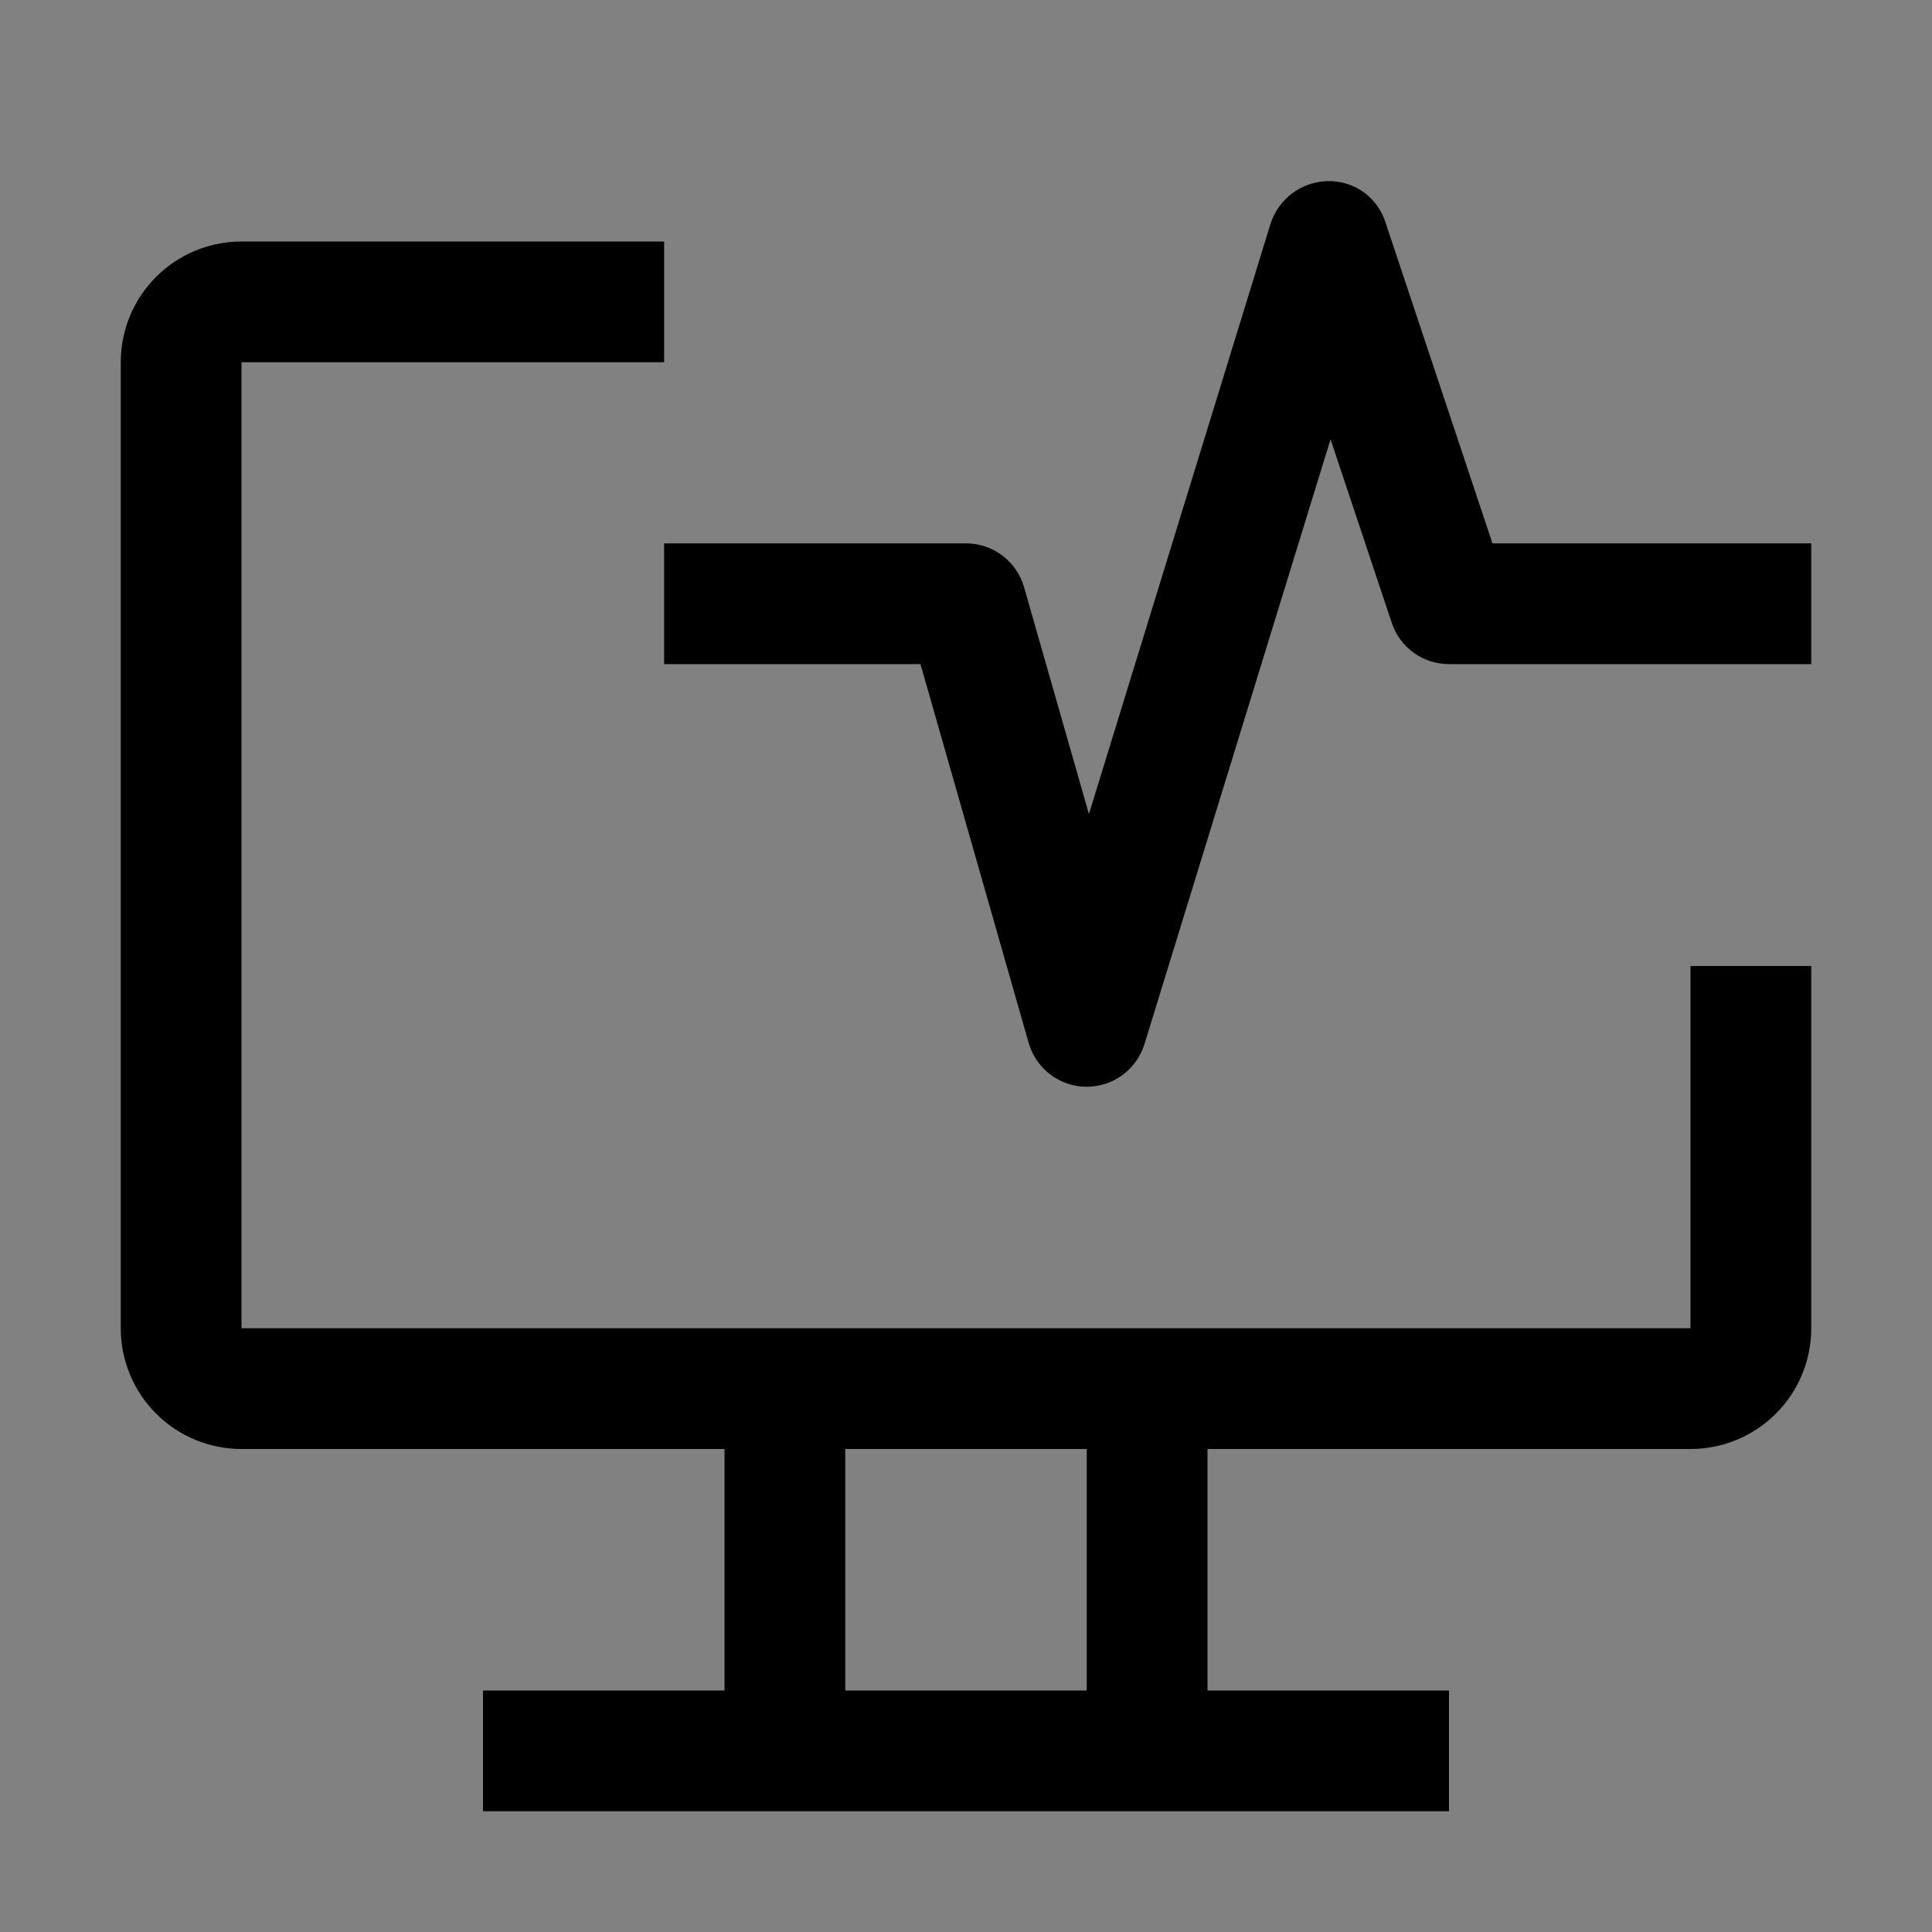 <svg viewBox="0 0 16 16" fill="none" xmlns="http://www.w3.org/2000/svg">
<rect x="0" y="0" width="16" height="16" fill="#808080" stroke="none"/>
<rect width="16" height="16" fill="white" fill-opacity="0.01" style="mix-blend-mode:multiply"/>
<path d="M14 8V11H2V3H5.5V2H2C1.735 2 1.48 2.105 1.293 2.293C1.105 2.48 1 2.735 1 3V11C1 11.265 1.105 11.52 1.293 11.707C1.48 11.895 1.735 12 2 12H6V14H4V15H12V14H10V12H14C14.265 12 14.52 11.895 14.707 11.707C14.895 11.52 15 11.265 15 11V8H14ZM9 14H7V12H9V14Z" fill="currentColor"/>
<path d="M9 9H8.995C8.887 8.999 8.783 8.963 8.697 8.898C8.611 8.832 8.549 8.741 8.519 8.637L7.623 5.5H5.5V4.5H8C8.109 4.5 8.214 4.535 8.301 4.601C8.388 4.666 8.451 4.758 8.481 4.863L9.018 6.742L10.522 1.853C10.555 1.751 10.618 1.663 10.704 1.599C10.79 1.536 10.893 1.501 11 1.5C11.105 1.498 11.208 1.531 11.294 1.592C11.379 1.654 11.443 1.742 11.474 1.842L12.36 4.5H15V5.5H12C11.895 5.5 11.793 5.467 11.708 5.406C11.623 5.344 11.559 5.258 11.526 5.158L11.019 3.638L9.478 8.647C9.446 8.749 9.383 8.839 9.297 8.902C9.211 8.966 9.107 9 9 9Z" fill="currentColor"/>
</svg>

